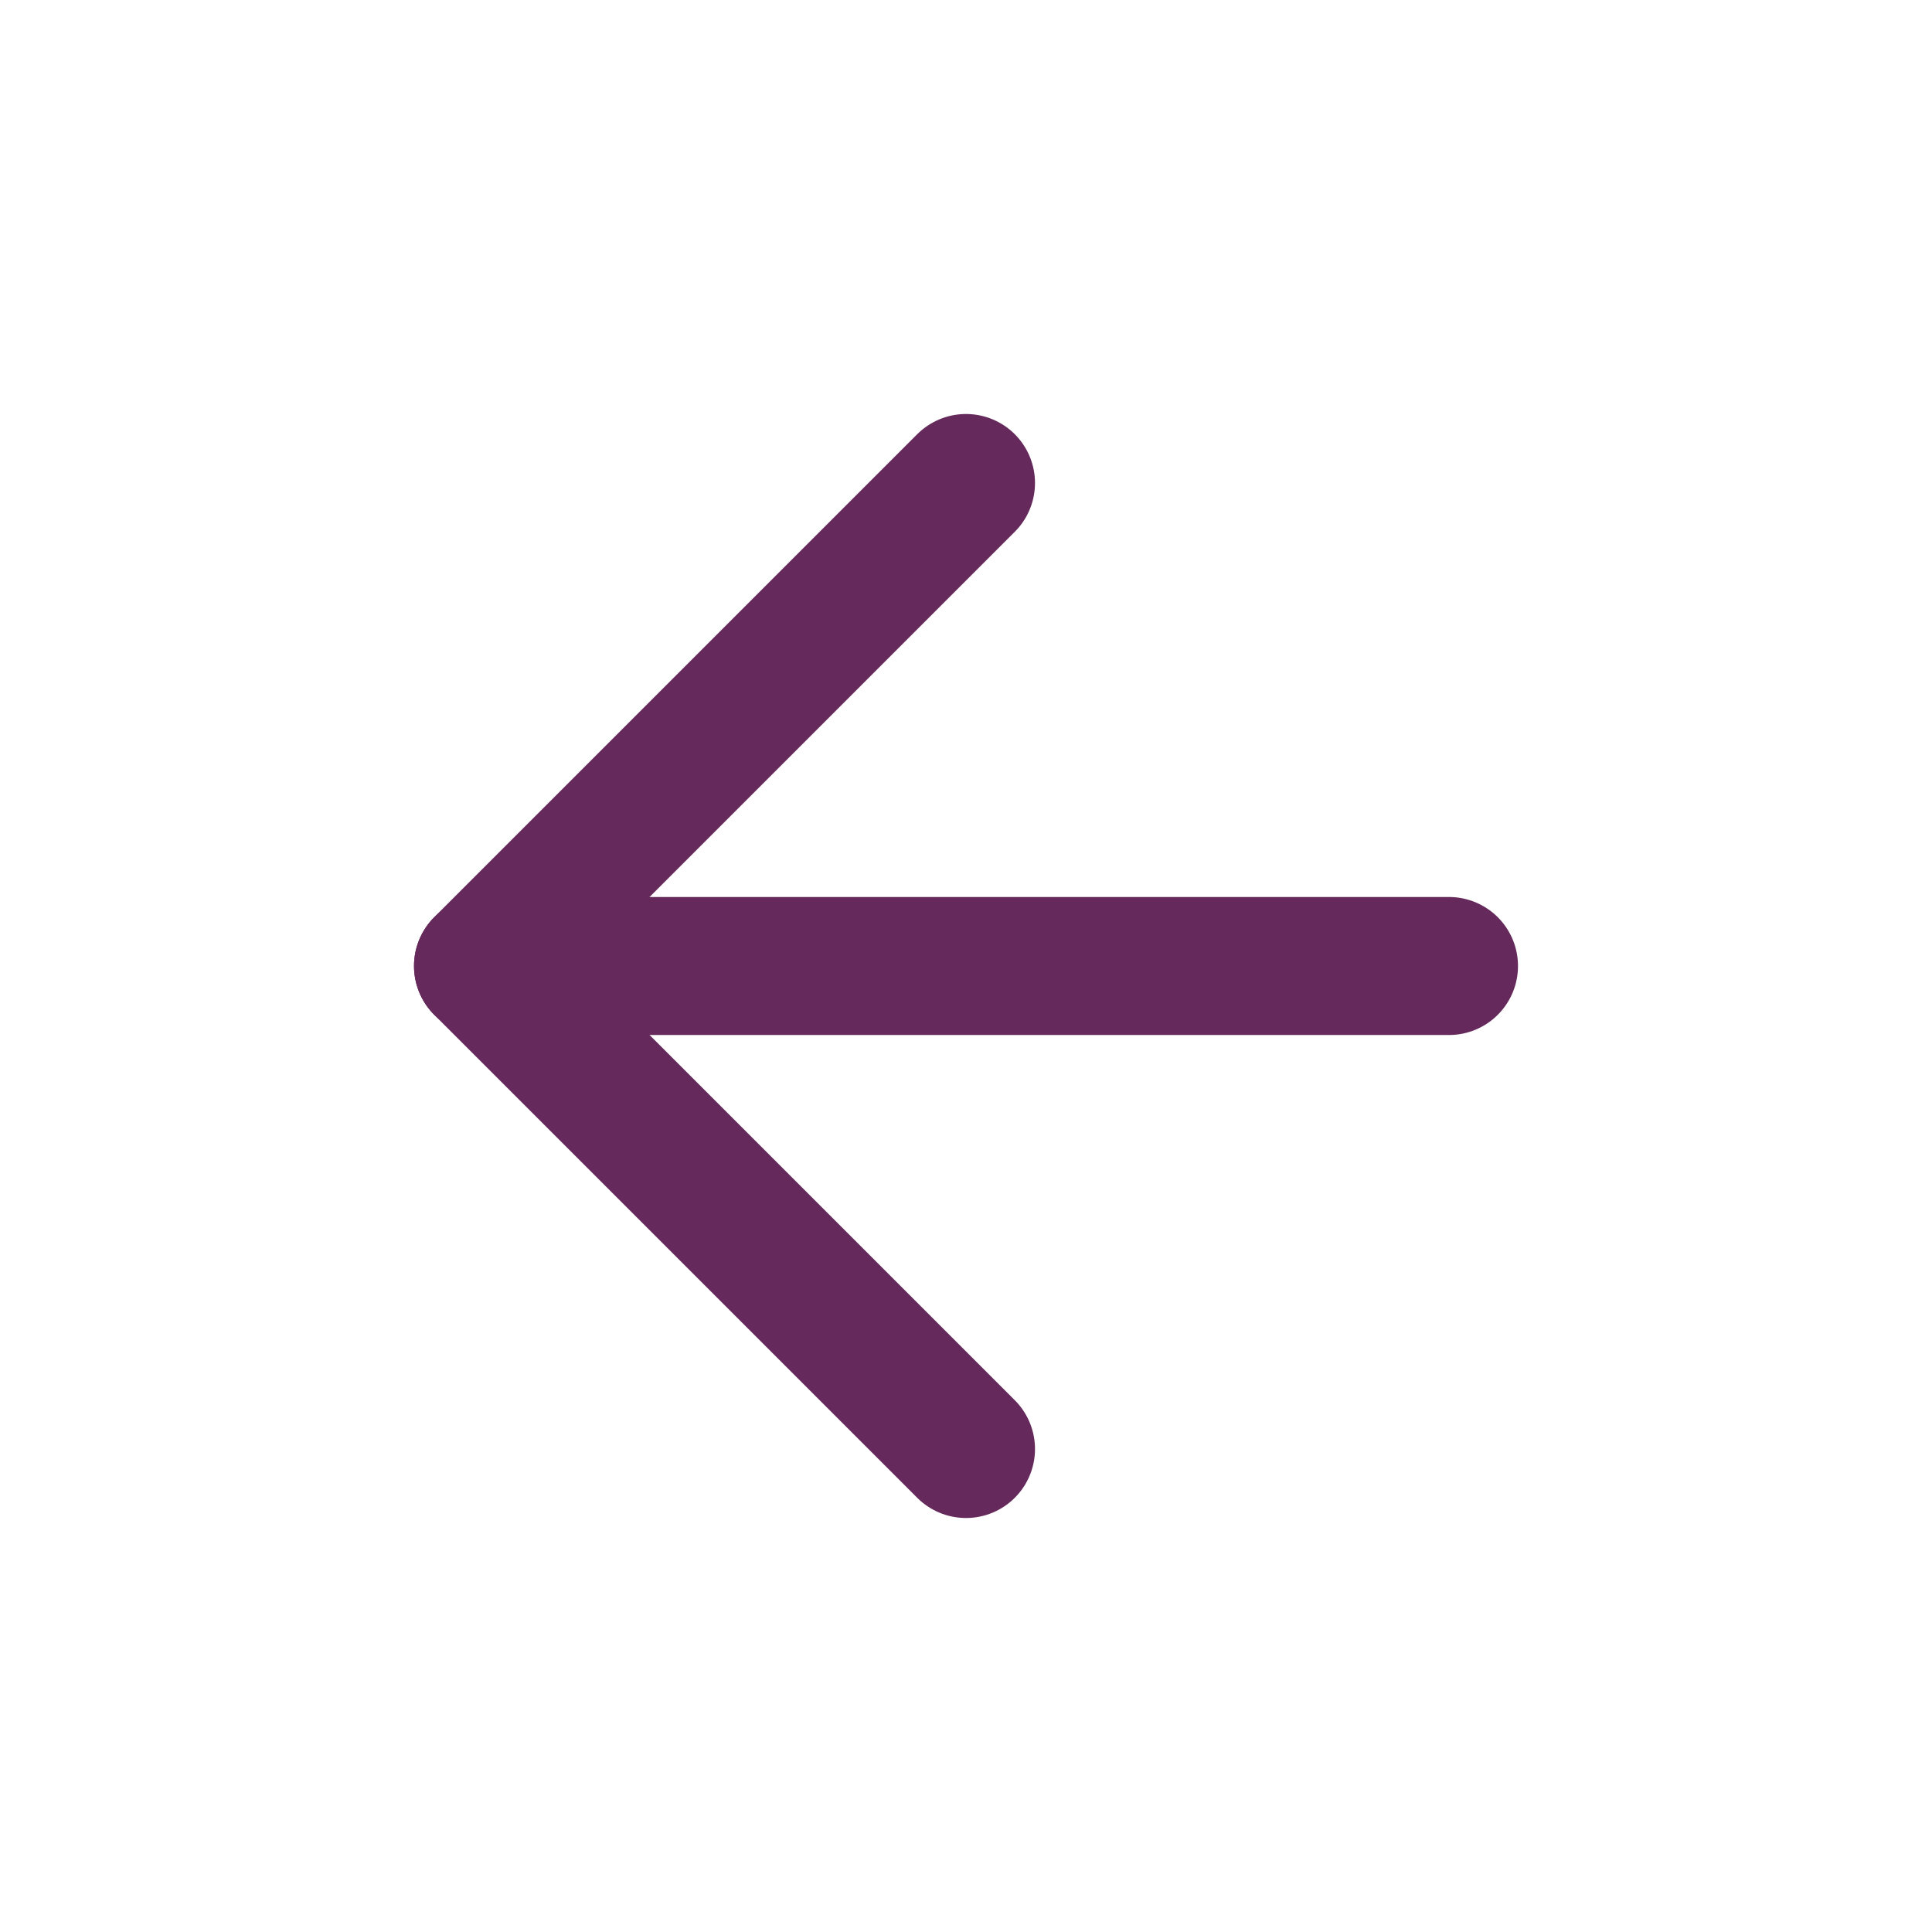 <svg width="28" height="28" viewBox="0 0 28 28" fill="none" xmlns="http://www.w3.org/2000/svg">
<path d="M21 14H7" stroke="#652A5B" stroke-width="2" stroke-linecap="round" stroke-linejoin="round"/>
<path d="M14 21L7 14L14 7" stroke="#652A5B" stroke-width="2" stroke-linecap="round" stroke-linejoin="round"/>
</svg>
